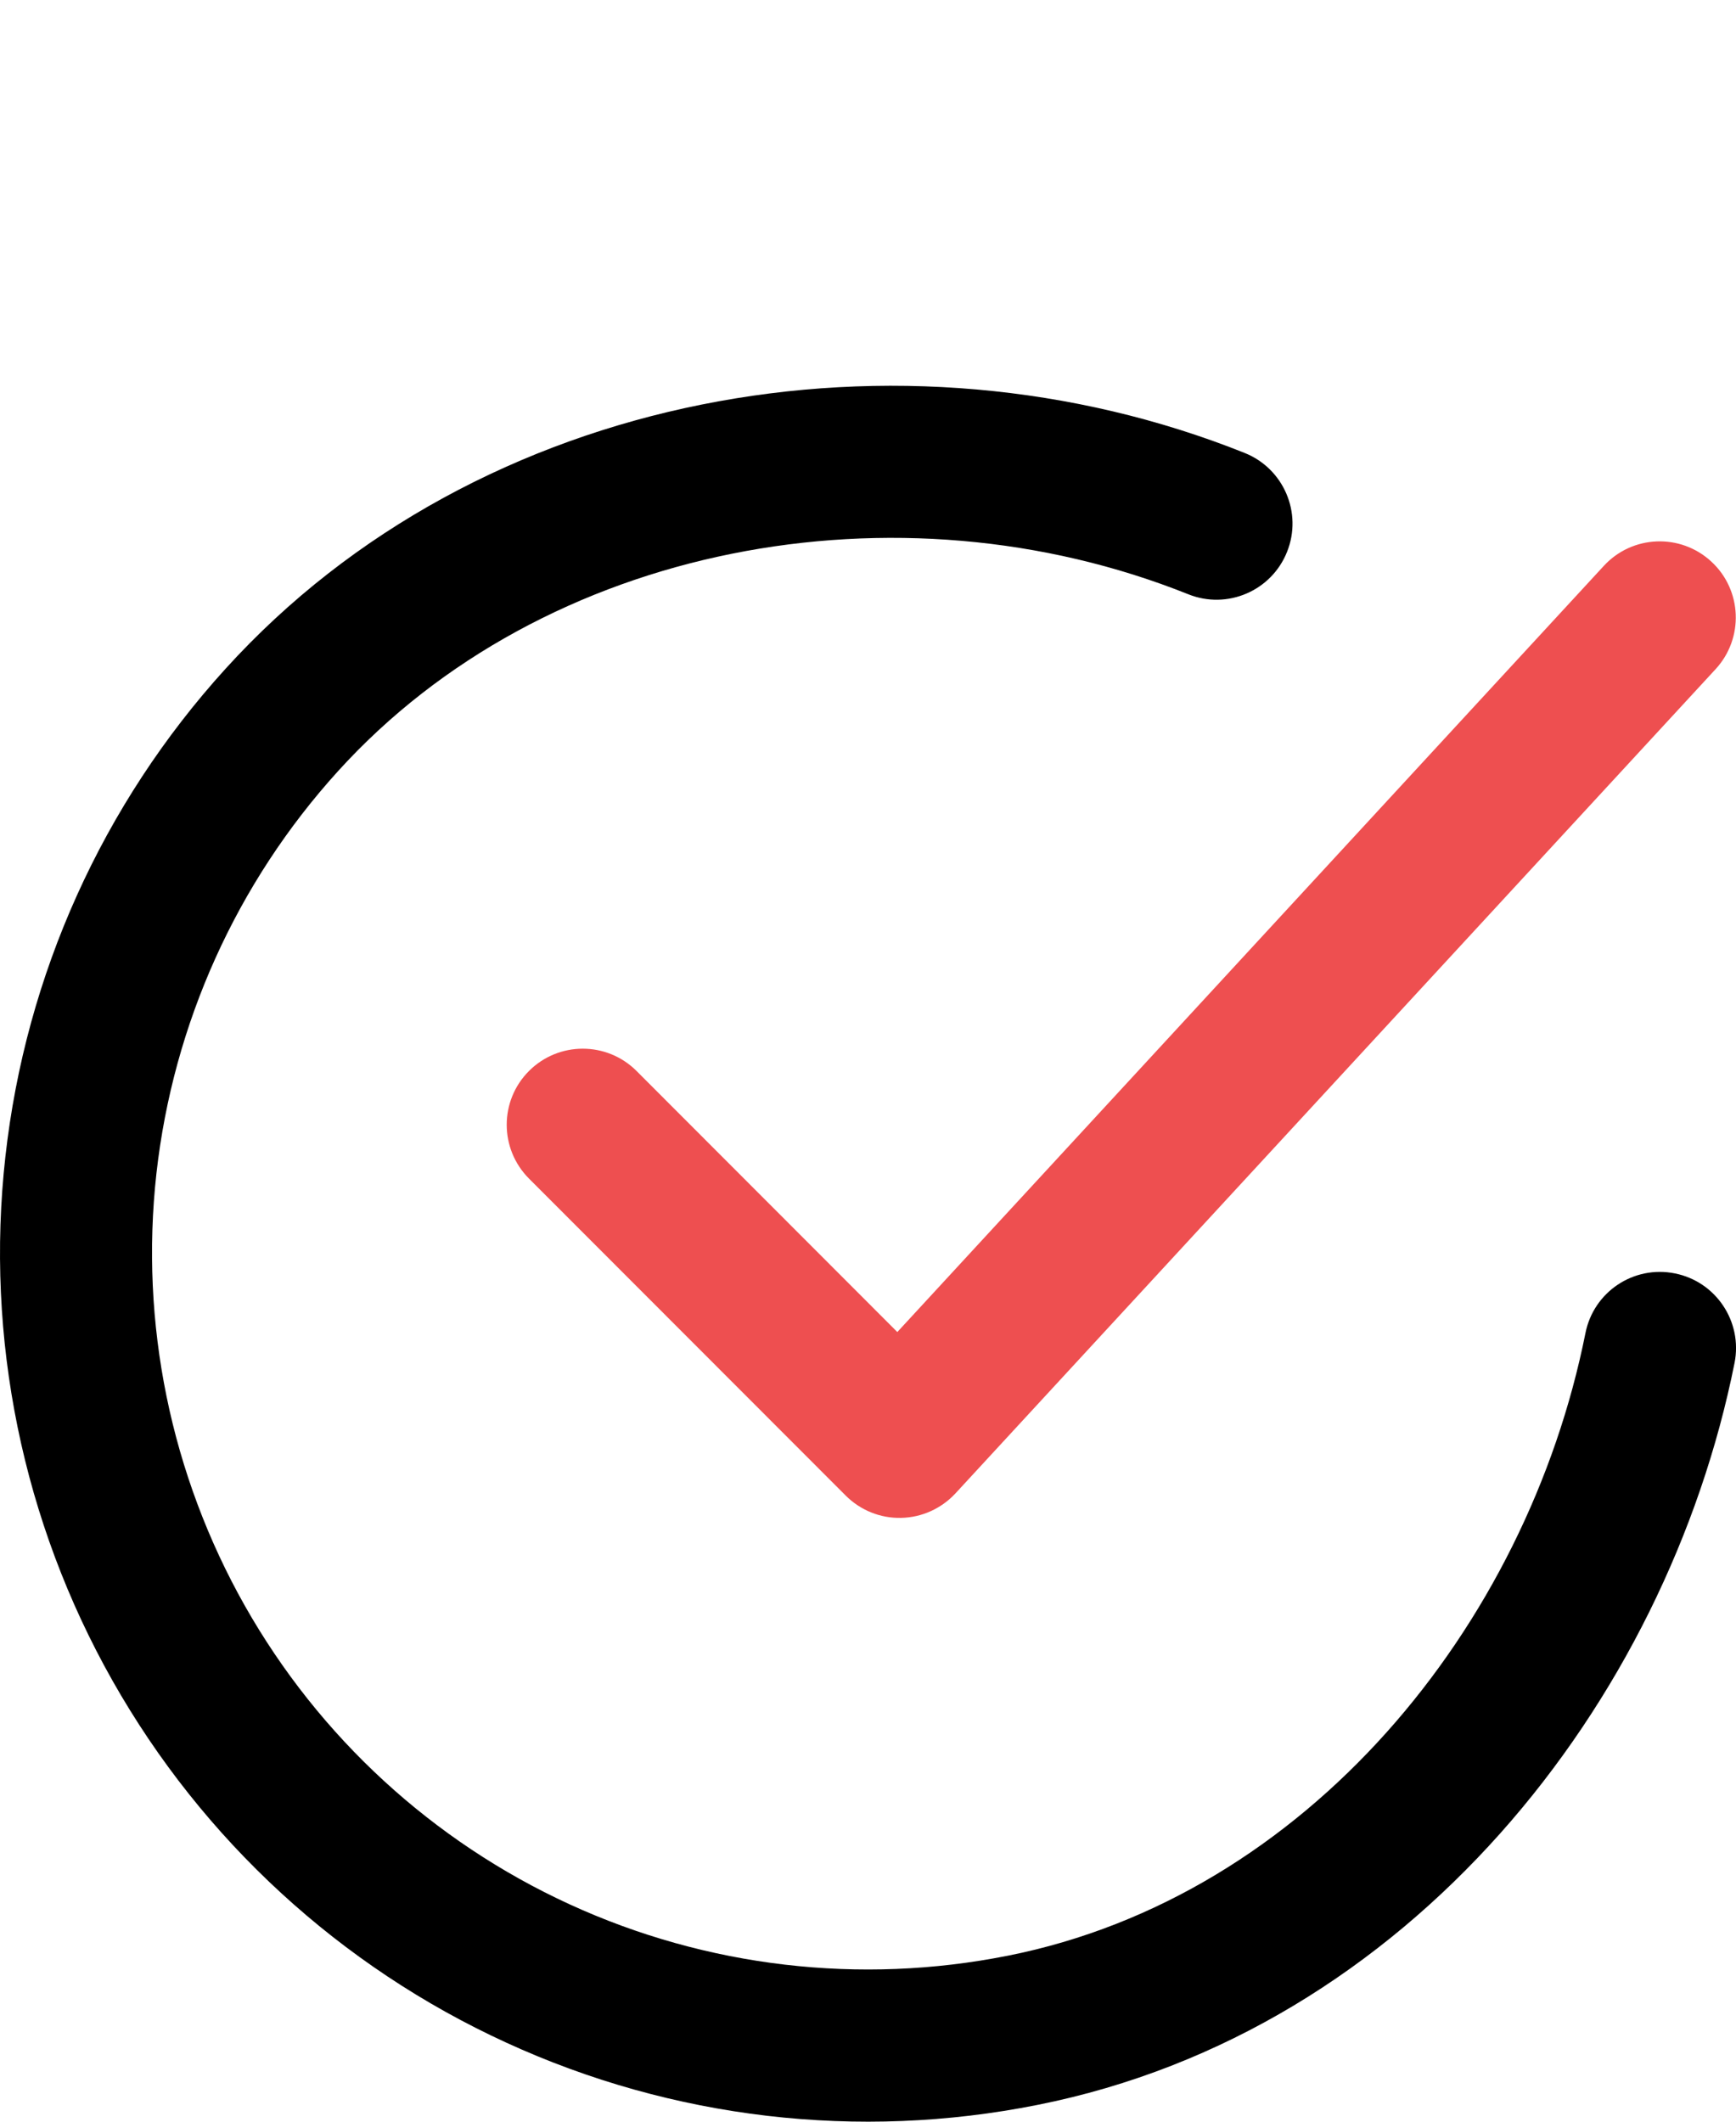 <svg width="18" height="22" viewBox="0 0 18 22" fill="none" xmlns="http://www.w3.org/2000/svg">
<path fill-rule="evenodd" clip-rule="evenodd" d="M12.321 6.162C9.307 4.956 5.643 5.638 3.505 7.996L3.505 7.996C2.455 9.153 1.796 10.613 1.622 12.167C1.449 13.721 1.77 15.29 2.539 16.651C3.309 18.012 4.487 19.095 5.908 19.747C7.328 20.398 8.917 20.584 10.449 20.279L10.45 20.279C13.545 19.663 15.83 16.871 16.439 13.823C16.524 13.395 16.939 13.118 17.366 13.204C17.793 13.289 18.07 13.705 17.985 14.132C17.28 17.66 14.611 21.059 10.757 21.826C8.9 22.197 6.973 21.971 5.251 21.181C3.529 20.392 2.1 19.078 1.167 17.428C0.234 15.778 -0.155 13.876 0.056 11.992C0.266 10.108 1.064 8.338 2.338 6.935M2.338 6.935C4.966 4.037 9.35 3.273 12.906 4.697C13.31 4.859 13.507 5.318 13.345 5.722C13.184 6.127 12.725 6.324 12.321 6.162" fill="black"/>
<path fill-rule="evenodd" clip-rule="evenodd" d="M17.744 5.823C18.064 6.118 18.084 6.617 17.789 6.938L9.906 15.486C9.76 15.643 9.557 15.735 9.342 15.739C9.128 15.744 8.921 15.66 8.769 15.508L5.485 12.221C5.177 11.912 5.177 11.413 5.485 11.105C5.793 10.797 6.292 10.797 6.6 11.105L9.304 13.812L16.63 5.867C16.925 5.547 17.424 5.527 17.744 5.823Z" fill="#EE4F50"/>
</svg>
